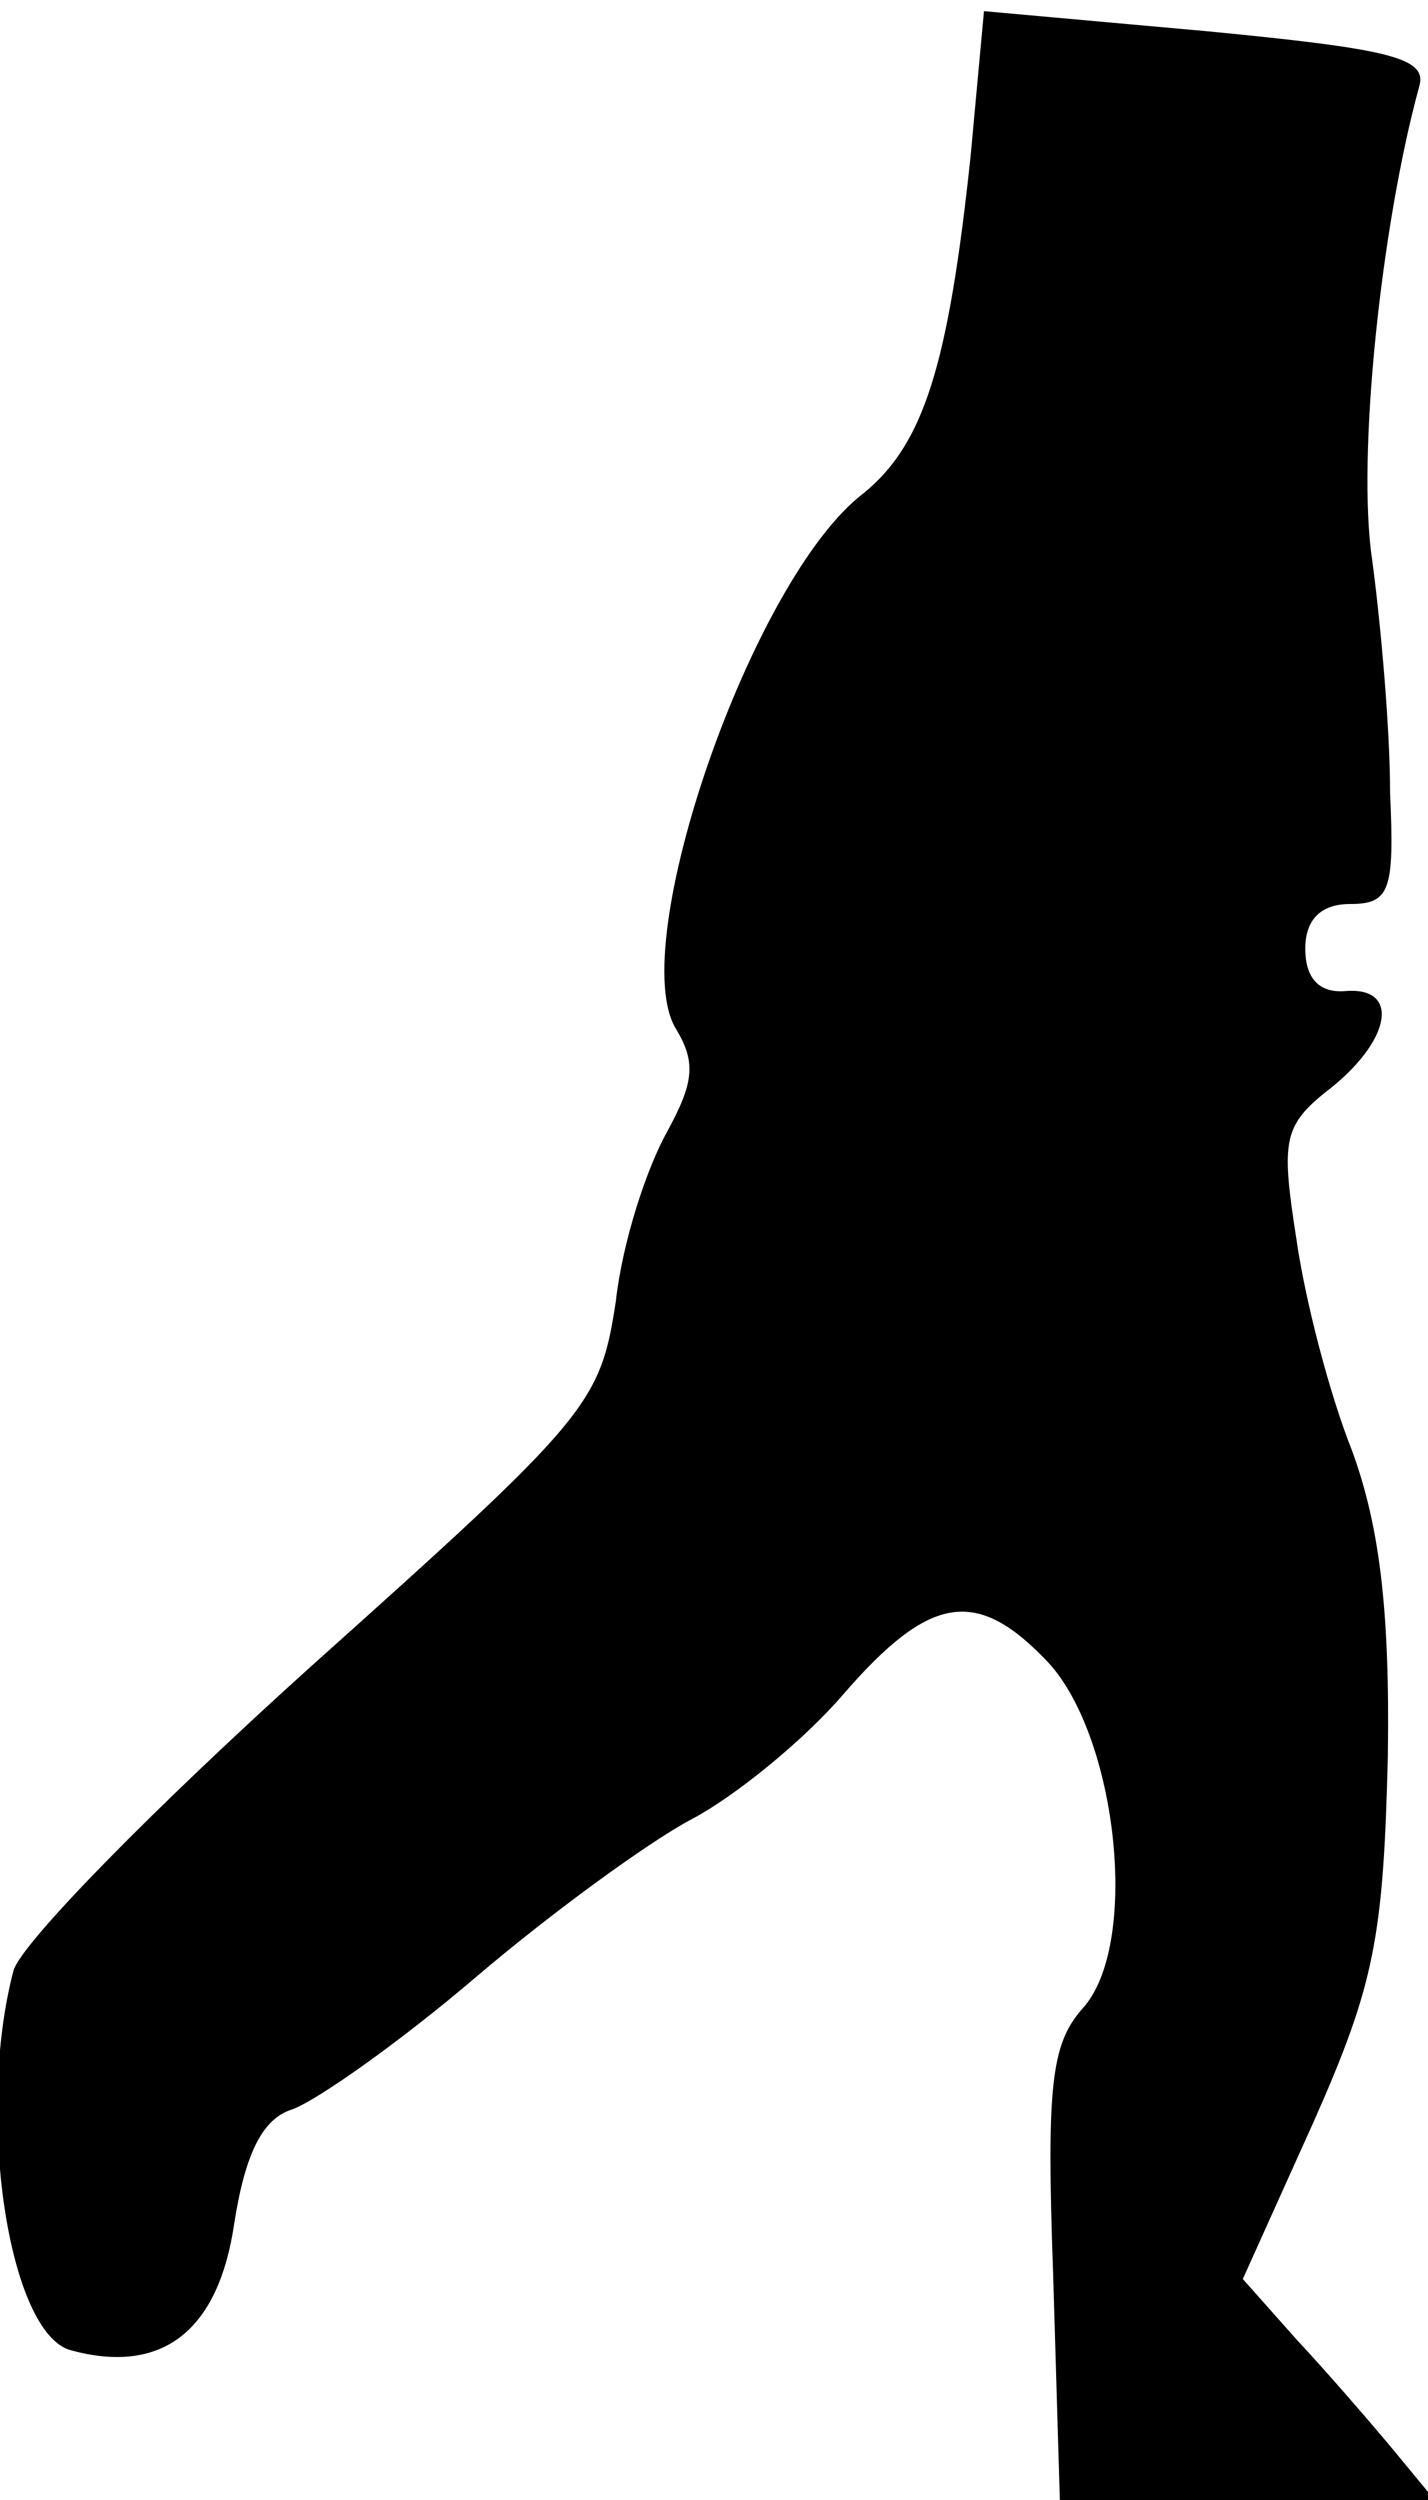 <?xml version="1.0" standalone="no"?>
<!DOCTYPE svg PUBLIC "-//W3C//DTD SVG 20010904//EN"
 "http://www.w3.org/TR/2001/REC-SVG-20010904/DTD/svg10.dtd">
<svg version="1.0" xmlns="http://www.w3.org/2000/svg"
 width="64pt" height="112pt" viewBox="0 0 64 112"
 preserveAspectRatio="xMidYMid meet">
<g transform="translate(0,112) scale(0.1,-0.1)"
fill="#000000" stroke="none">
<path fill="#000000" stroke="none" d="M435 1050 c-10 -94 -21 -129 -48 -151
-50 -38 -107 -203 -84 -240 9 -15 8 -24 -4 -46 -9 -16 -20 -49 -23 -76 -7 -46
-12 -52 -136 -163 -70 -63 -131 -125 -134 -137 -17 -65 -2 -163 26 -170 41
-11 66 9 73 57 5 32 13 47 26 51 11 4 48 30 82 59 34 29 78 61 97 71 19 10 50
35 68 56 39 45 60 48 92 14 31 -34 41 -127 15 -155 -14 -16 -16 -35 -13 -119
l3 -101 84 0 84 0 -19 23 c-10 12 -29 34 -43 49 l-24 27 32 71 c27 61 31 82
33 163 1 67 -4 104 -16 137 -10 25 -21 67 -25 95 -7 45 -6 51 16 68 27 22 30
45 6 43 -12 -1 -18 6 -18 19 0 13 7 20 20 20 18 0 20 6 18 50 0 28 -4 74 -8
104 -7 46 4 150 21 212 4 13 -12 17 -95 25 l-100 9 -6 -65z"/>
</g>
</svg>
